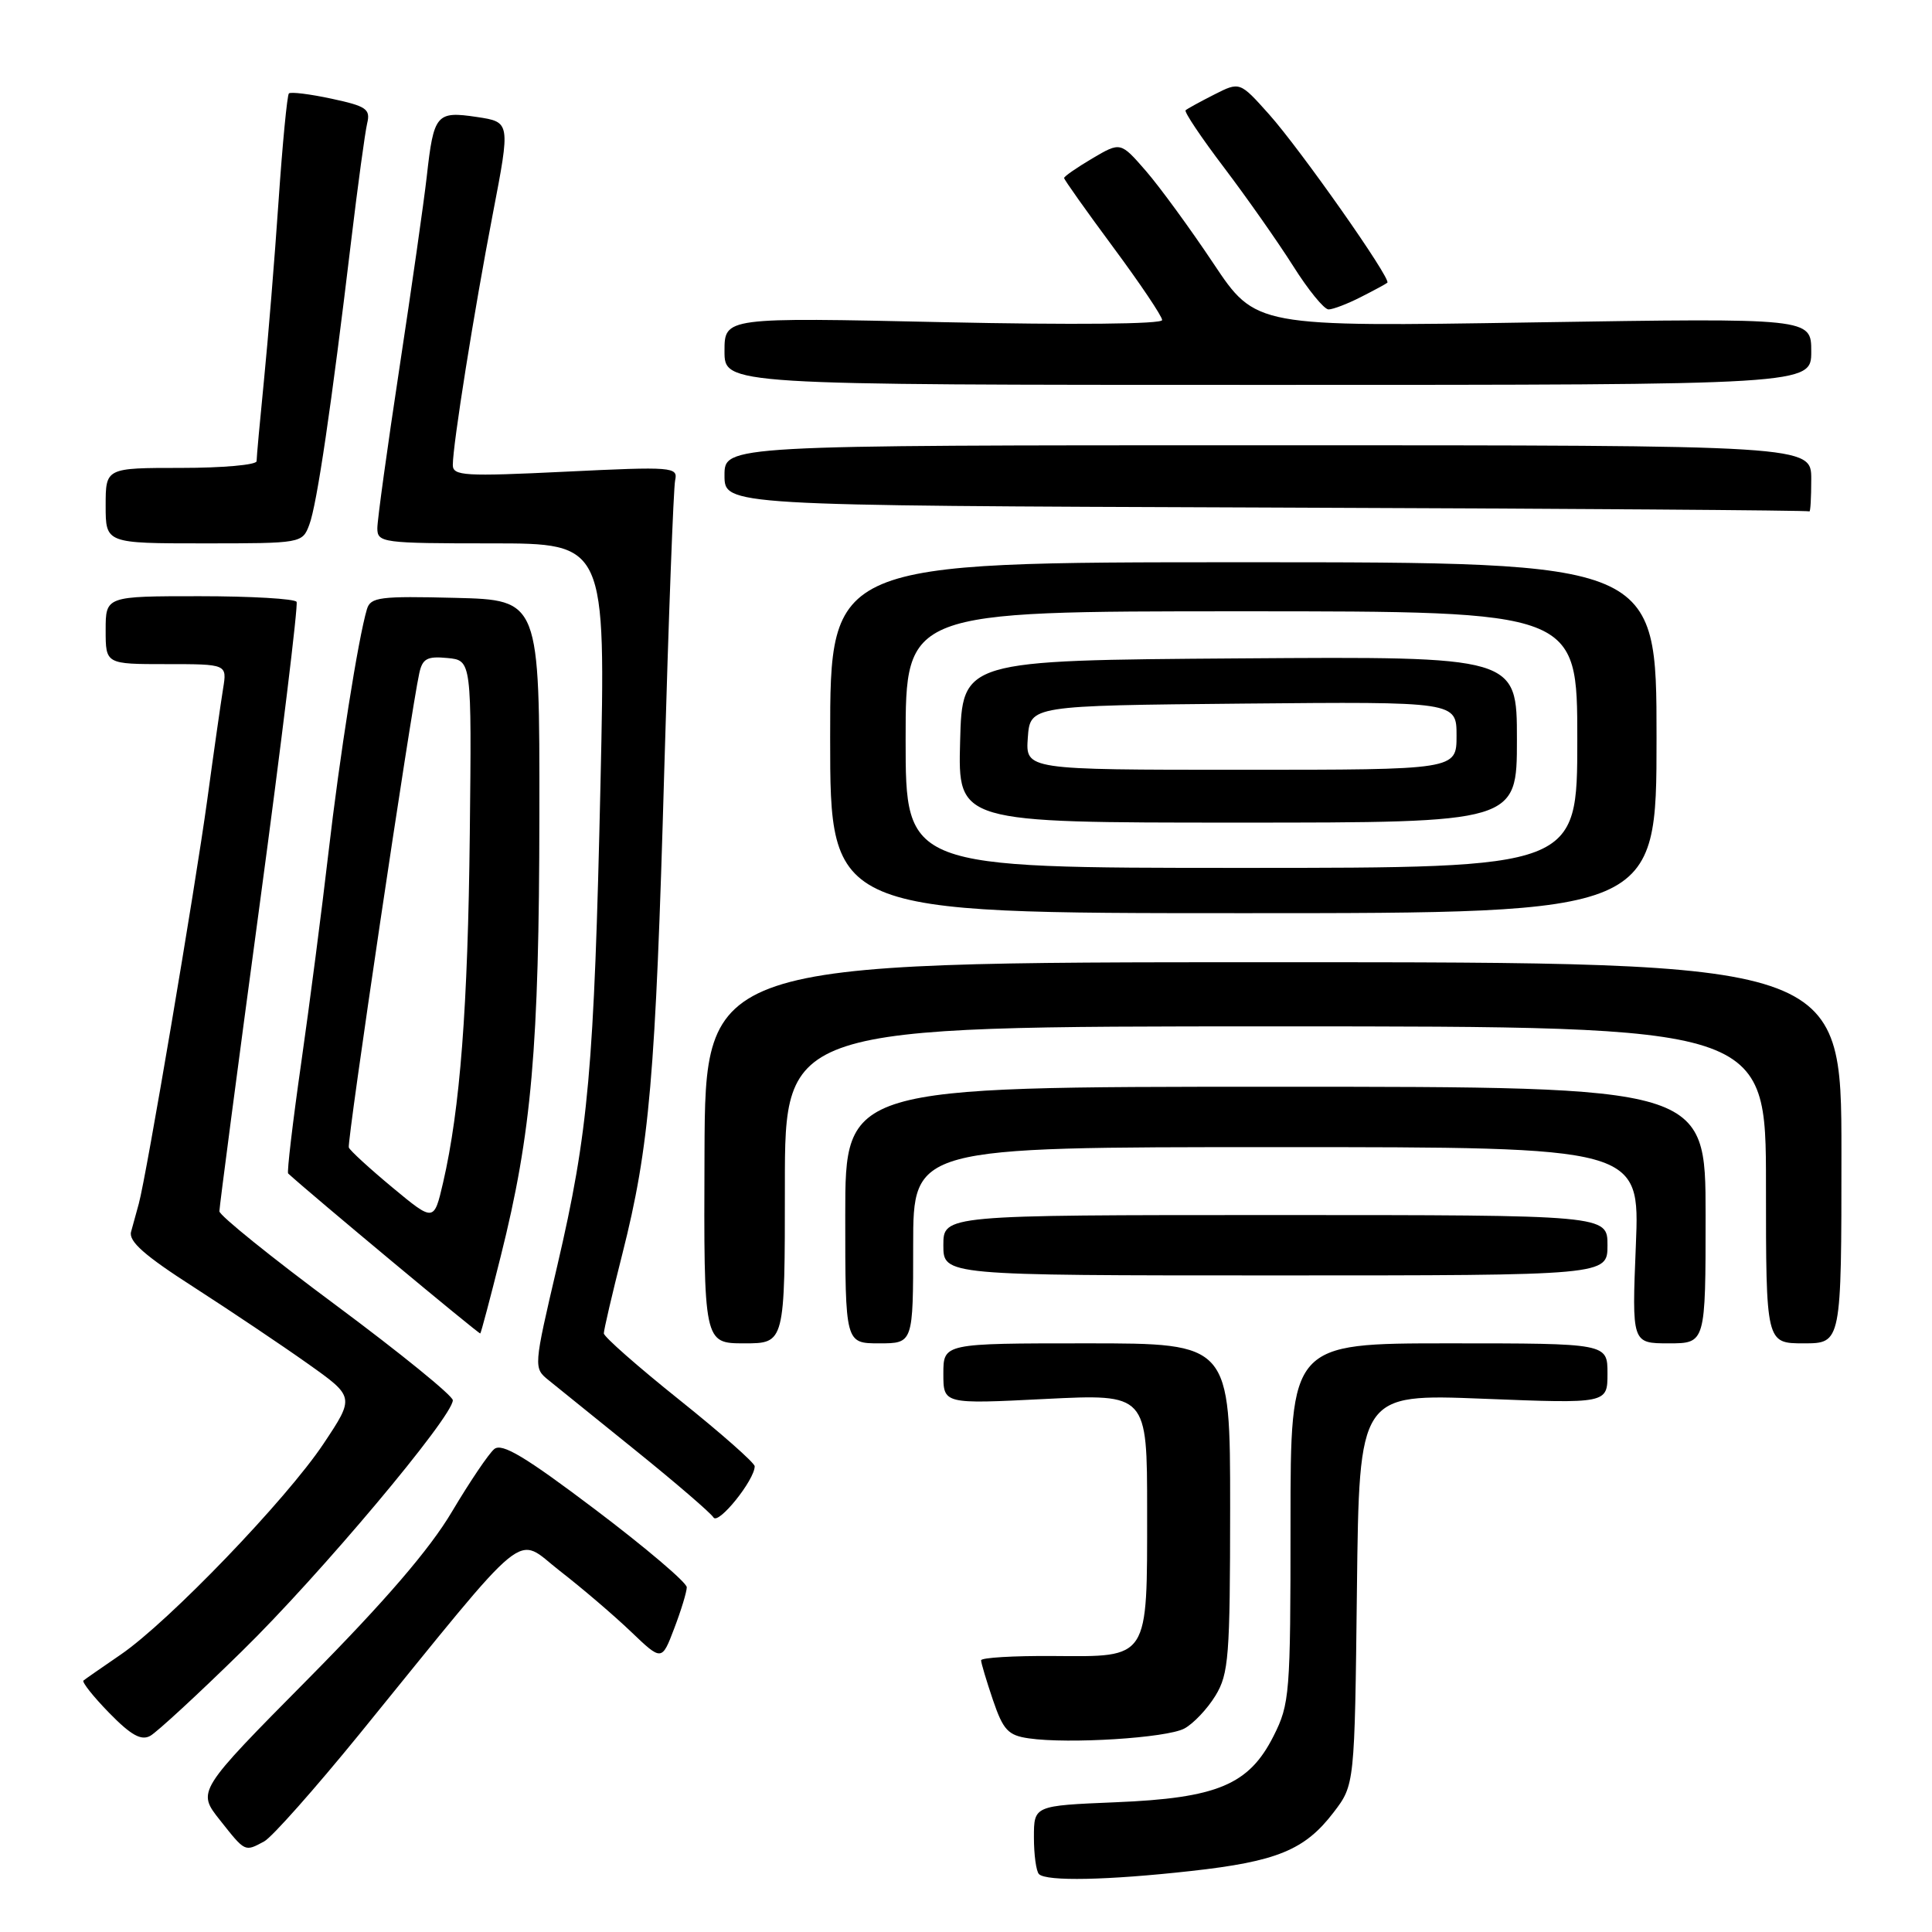 <?xml version="1.0" encoding="UTF-8" standalone="no"?>
<!DOCTYPE svg PUBLIC "-//W3C//DTD SVG 1.1//EN" "http://www.w3.org/Graphics/SVG/1.1/DTD/svg11.dtd" >
<svg xmlns="http://www.w3.org/2000/svg" xmlns:xlink="http://www.w3.org/1999/xlink" version="1.1" viewBox="0 0 256 256">
 <g >
 <path fill="currentColor"
d=" M 157.79 247.92 C 169.19 246.66 172.89 245.14 176.70 240.16 C 179.50 236.50 179.50 236.50 179.80 210.59 C 180.10 184.69 180.10 184.69 196.55 185.34 C 213.00 185.99 213.00 185.99 213.00 181.99 C 213.00 178.00 213.00 178.00 192.00 178.00 C 171.00 178.00 171.00 178.00 171.00 201.79 C 171.00 224.47 170.90 225.78 168.75 230.04 C 165.49 236.50 161.30 238.26 147.79 238.81 C 137.00 239.26 137.00 239.26 137.00 243.46 C 137.00 245.77 137.30 247.97 137.67 248.33 C 138.65 249.31 146.75 249.15 157.79 247.92 Z  M 35.00 244.00 C 36.03 243.45 41.72 237.03 47.65 229.75 C 70.70 201.39 68.14 203.47 74.19 208.16 C 77.11 210.42 81.34 214.04 83.59 216.19 C 87.69 220.11 87.69 220.11 89.34 215.77 C 90.25 213.39 91.00 210.93 91.00 210.32 C 91.00 209.70 85.56 205.08 78.91 200.05 C 69.58 193.00 66.51 191.16 65.49 192.01 C 64.76 192.61 62.24 196.35 59.89 200.30 C 56.96 205.26 51.03 212.15 40.87 222.42 C 26.10 237.34 26.10 237.34 29.14 241.17 C 32.52 245.44 32.41 245.39 35.00 244.00 Z  M 32.04 218.81 C 42.33 208.76 60.00 187.72 60.00 185.54 C 60.00 184.94 53.04 179.29 44.54 172.97 C 36.03 166.66 29.07 161.05 29.07 160.50 C 29.07 159.95 31.46 141.72 34.39 120.00 C 37.32 98.28 39.52 80.16 39.30 79.75 C 39.07 79.34 33.28 79.00 26.44 79.00 C 14.00 79.00 14.00 79.00 14.00 83.50 C 14.00 88.00 14.00 88.00 22.05 88.00 C 30.09 88.00 30.09 88.00 29.56 91.25 C 29.27 93.04 28.32 99.67 27.46 106.00 C 25.85 117.73 19.39 155.88 18.39 159.50 C 18.09 160.60 17.63 162.27 17.37 163.21 C 17.01 164.48 19.15 166.37 25.70 170.57 C 30.54 173.69 37.31 178.23 40.75 180.67 C 47.00 185.10 47.00 185.10 42.87 191.30 C 37.98 198.65 22.37 214.88 16.00 219.24 C 13.52 220.94 11.30 222.48 11.06 222.68 C 10.83 222.88 12.36 224.81 14.47 226.97 C 17.35 229.92 18.71 230.68 19.91 230.01 C 20.78 229.53 26.25 224.49 32.04 218.81 Z  M 156.93 229.04 C 158.13 228.40 159.98 226.44 161.05 224.69 C 162.82 221.79 162.99 219.52 163.00 199.75 C 163.00 178.00 163.00 178.00 144.00 178.00 C 125.00 178.00 125.00 178.00 125.00 182.03 C 125.00 186.05 125.00 186.05 138.50 185.37 C 152.00 184.70 152.00 184.70 152.00 200.16 C 152.00 220.05 152.34 219.52 139.57 219.43 C 134.31 219.39 130.00 219.65 130.00 220.00 C 130.00 220.35 130.71 222.72 131.57 225.26 C 132.93 229.25 133.58 229.95 136.32 230.34 C 141.60 231.11 154.60 230.29 156.93 229.04 Z  M 100.00 194.29 C 100.00 193.84 95.51 189.88 90.01 185.48 C 84.52 181.09 80.02 177.13 80.01 176.68 C 80.01 176.23 81.11 171.48 82.47 166.13 C 86.06 151.96 86.87 142.63 88.02 102.00 C 88.59 81.92 89.24 64.66 89.46 63.64 C 89.85 61.87 89.17 61.81 74.94 62.50 C 61.54 63.15 60.00 63.06 60.00 61.61 C 60.00 58.92 62.81 41.27 65.30 28.34 C 67.64 16.17 67.64 16.17 63.18 15.50 C 57.82 14.70 57.47 15.12 56.55 23.37 C 56.17 26.74 54.54 38.16 52.93 48.74 C 51.32 59.33 50.00 68.89 50.00 69.99 C 50.00 71.91 50.65 72.00 65.14 72.00 C 80.27 72.00 80.27 72.00 79.57 103.75 C 78.73 141.65 77.98 149.97 73.84 167.73 C 70.69 181.20 70.69 181.26 72.69 182.88 C 73.79 183.77 79.01 187.99 84.28 192.24 C 89.56 196.50 94.18 200.48 94.54 201.07 C 95.18 202.10 100.00 196.10 100.00 194.29 Z  M 104.00 157.00 C 104.00 136.00 104.00 136.00 169.00 136.00 C 234.00 136.00 234.00 136.00 234.00 157.00 C 234.00 178.00 234.00 178.00 239.00 178.00 C 244.00 178.00 244.00 178.00 244.00 152.75 C 244.00 127.50 244.00 127.50 168.72 127.50 C 93.45 127.50 93.45 127.50 93.35 152.75 C 93.25 178.00 93.25 178.00 98.63 178.00 C 104.00 178.00 104.00 178.00 104.00 157.00 Z  M 121.00 165.00 C 121.00 152.00 121.00 152.00 169.14 152.00 C 217.29 152.00 217.29 152.00 216.76 165.00 C 216.23 178.00 216.23 178.00 221.12 178.00 C 226.00 178.00 226.00 178.00 226.00 161.00 C 226.00 144.00 226.00 144.00 169.00 144.00 C 112.00 144.00 112.00 144.00 112.00 161.00 C 112.00 178.00 112.00 178.00 116.50 178.00 C 121.00 178.00 121.00 178.00 121.00 165.00 Z  M 66.34 166.50 C 70.45 150.13 71.44 138.78 71.47 108.00 C 71.50 79.50 71.50 79.50 60.33 79.22 C 50.33 78.97 49.10 79.12 48.62 80.72 C 47.46 84.61 45.00 100.20 43.52 113.00 C 42.66 120.42 41.04 132.96 39.91 140.85 C 38.78 148.74 38.01 155.33 38.18 155.49 C 41.09 158.17 63.50 176.83 63.64 176.69 C 63.75 176.58 64.97 171.99 66.34 166.50 Z  M 213.00 165.00 C 213.00 161.00 213.00 161.00 169.00 161.00 C 125.00 161.00 125.00 161.00 125.00 165.00 C 125.00 169.00 125.00 169.00 169.00 169.00 C 213.00 169.00 213.00 169.00 213.00 165.00 Z  M 219.50 97.75 C 219.50 74.50 219.50 74.50 164.75 74.50 C 110.00 74.50 110.00 74.50 110.00 97.75 C 110.00 121.00 110.00 121.00 164.75 121.00 C 219.50 121.00 219.50 121.00 219.50 97.75 Z  M 40.98 69.54 C 41.99 66.91 43.93 53.70 46.52 32.00 C 47.41 24.57 48.37 17.53 48.65 16.35 C 49.11 14.45 48.55 14.07 43.94 13.08 C 41.06 12.46 38.52 12.15 38.28 12.38 C 38.05 12.62 37.43 19.04 36.91 26.65 C 36.39 34.27 35.52 44.94 34.98 50.36 C 34.44 55.78 34.00 60.61 34.00 61.11 C 34.00 61.60 29.50 62.00 24.00 62.00 C 14.00 62.00 14.00 62.00 14.00 67.00 C 14.00 72.00 14.00 72.00 27.02 72.00 C 39.94 72.00 40.06 71.98 40.98 69.54 Z  M 240.00 63.50 C 240.00 59.00 240.00 59.00 168.00 59.00 C 96.00 59.00 96.00 59.00 96.00 62.99 C 96.00 66.99 96.00 66.99 167.75 67.25 C 207.21 67.39 239.61 67.62 239.75 67.76 C 239.89 67.89 240.00 65.97 240.00 63.50 Z  M 240.00 46.57 C 240.00 42.14 240.00 42.14 203.19 42.72 C 166.39 43.31 166.39 43.31 160.78 34.90 C 157.70 30.28 153.67 24.76 151.83 22.64 C 148.48 18.79 148.48 18.79 144.74 20.99 C 142.68 22.21 141.00 23.37 141.00 23.59 C 141.00 23.80 143.92 27.92 147.49 32.74 C 151.06 37.56 153.99 41.91 153.99 42.41 C 154.00 42.95 142.24 43.06 125.00 42.69 C 96.00 42.05 96.00 42.05 96.00 46.53 C 96.00 51.00 96.00 51.00 168.00 51.00 C 240.00 51.00 240.00 51.00 240.00 46.57 Z  M 180.30 39.37 C 182.06 38.48 183.65 37.62 183.83 37.46 C 184.39 36.98 172.32 19.81 168.16 15.15 C 164.28 10.81 164.28 10.81 160.89 12.53 C 159.02 13.48 157.32 14.41 157.10 14.61 C 156.88 14.81 159.18 18.24 162.21 22.23 C 165.24 26.23 169.35 32.09 171.35 35.25 C 173.34 38.41 175.45 41.00 176.04 41.00 C 176.62 41.00 178.54 40.27 180.30 39.37 Z  M 52.00 157.35 C 48.98 154.84 46.37 152.45 46.22 152.05 C 45.95 151.36 54.44 94.22 55.56 89.19 C 55.98 87.27 56.61 86.93 59.28 87.19 C 62.50 87.50 62.50 87.50 62.25 110.50 C 62.00 133.50 60.97 146.92 58.71 156.71 C 57.50 161.91 57.50 161.91 52.00 157.35 Z  M 120.00 98.00 C 120.00 81.00 120.00 81.00 164.50 81.00 C 209.00 81.00 209.00 81.00 209.00 98.00 C 209.00 115.00 209.00 115.00 164.50 115.00 C 120.00 115.00 120.00 115.00 120.00 98.00 Z  M 201.00 97.99 C 201.00 86.98 201.00 86.98 164.25 87.24 C 127.50 87.50 127.50 87.50 127.22 98.25 C 126.93 109.00 126.93 109.00 163.97 109.00 C 201.00 109.00 201.00 109.00 201.00 97.99 Z  M 136.19 97.75 C 136.50 93.50 136.50 93.50 164.75 93.23 C 193.00 92.97 193.00 92.97 193.00 97.48 C 193.00 102.00 193.00 102.00 164.44 102.00 C 135.89 102.00 135.89 102.00 136.19 97.75 Z "/>
</g>
</svg>